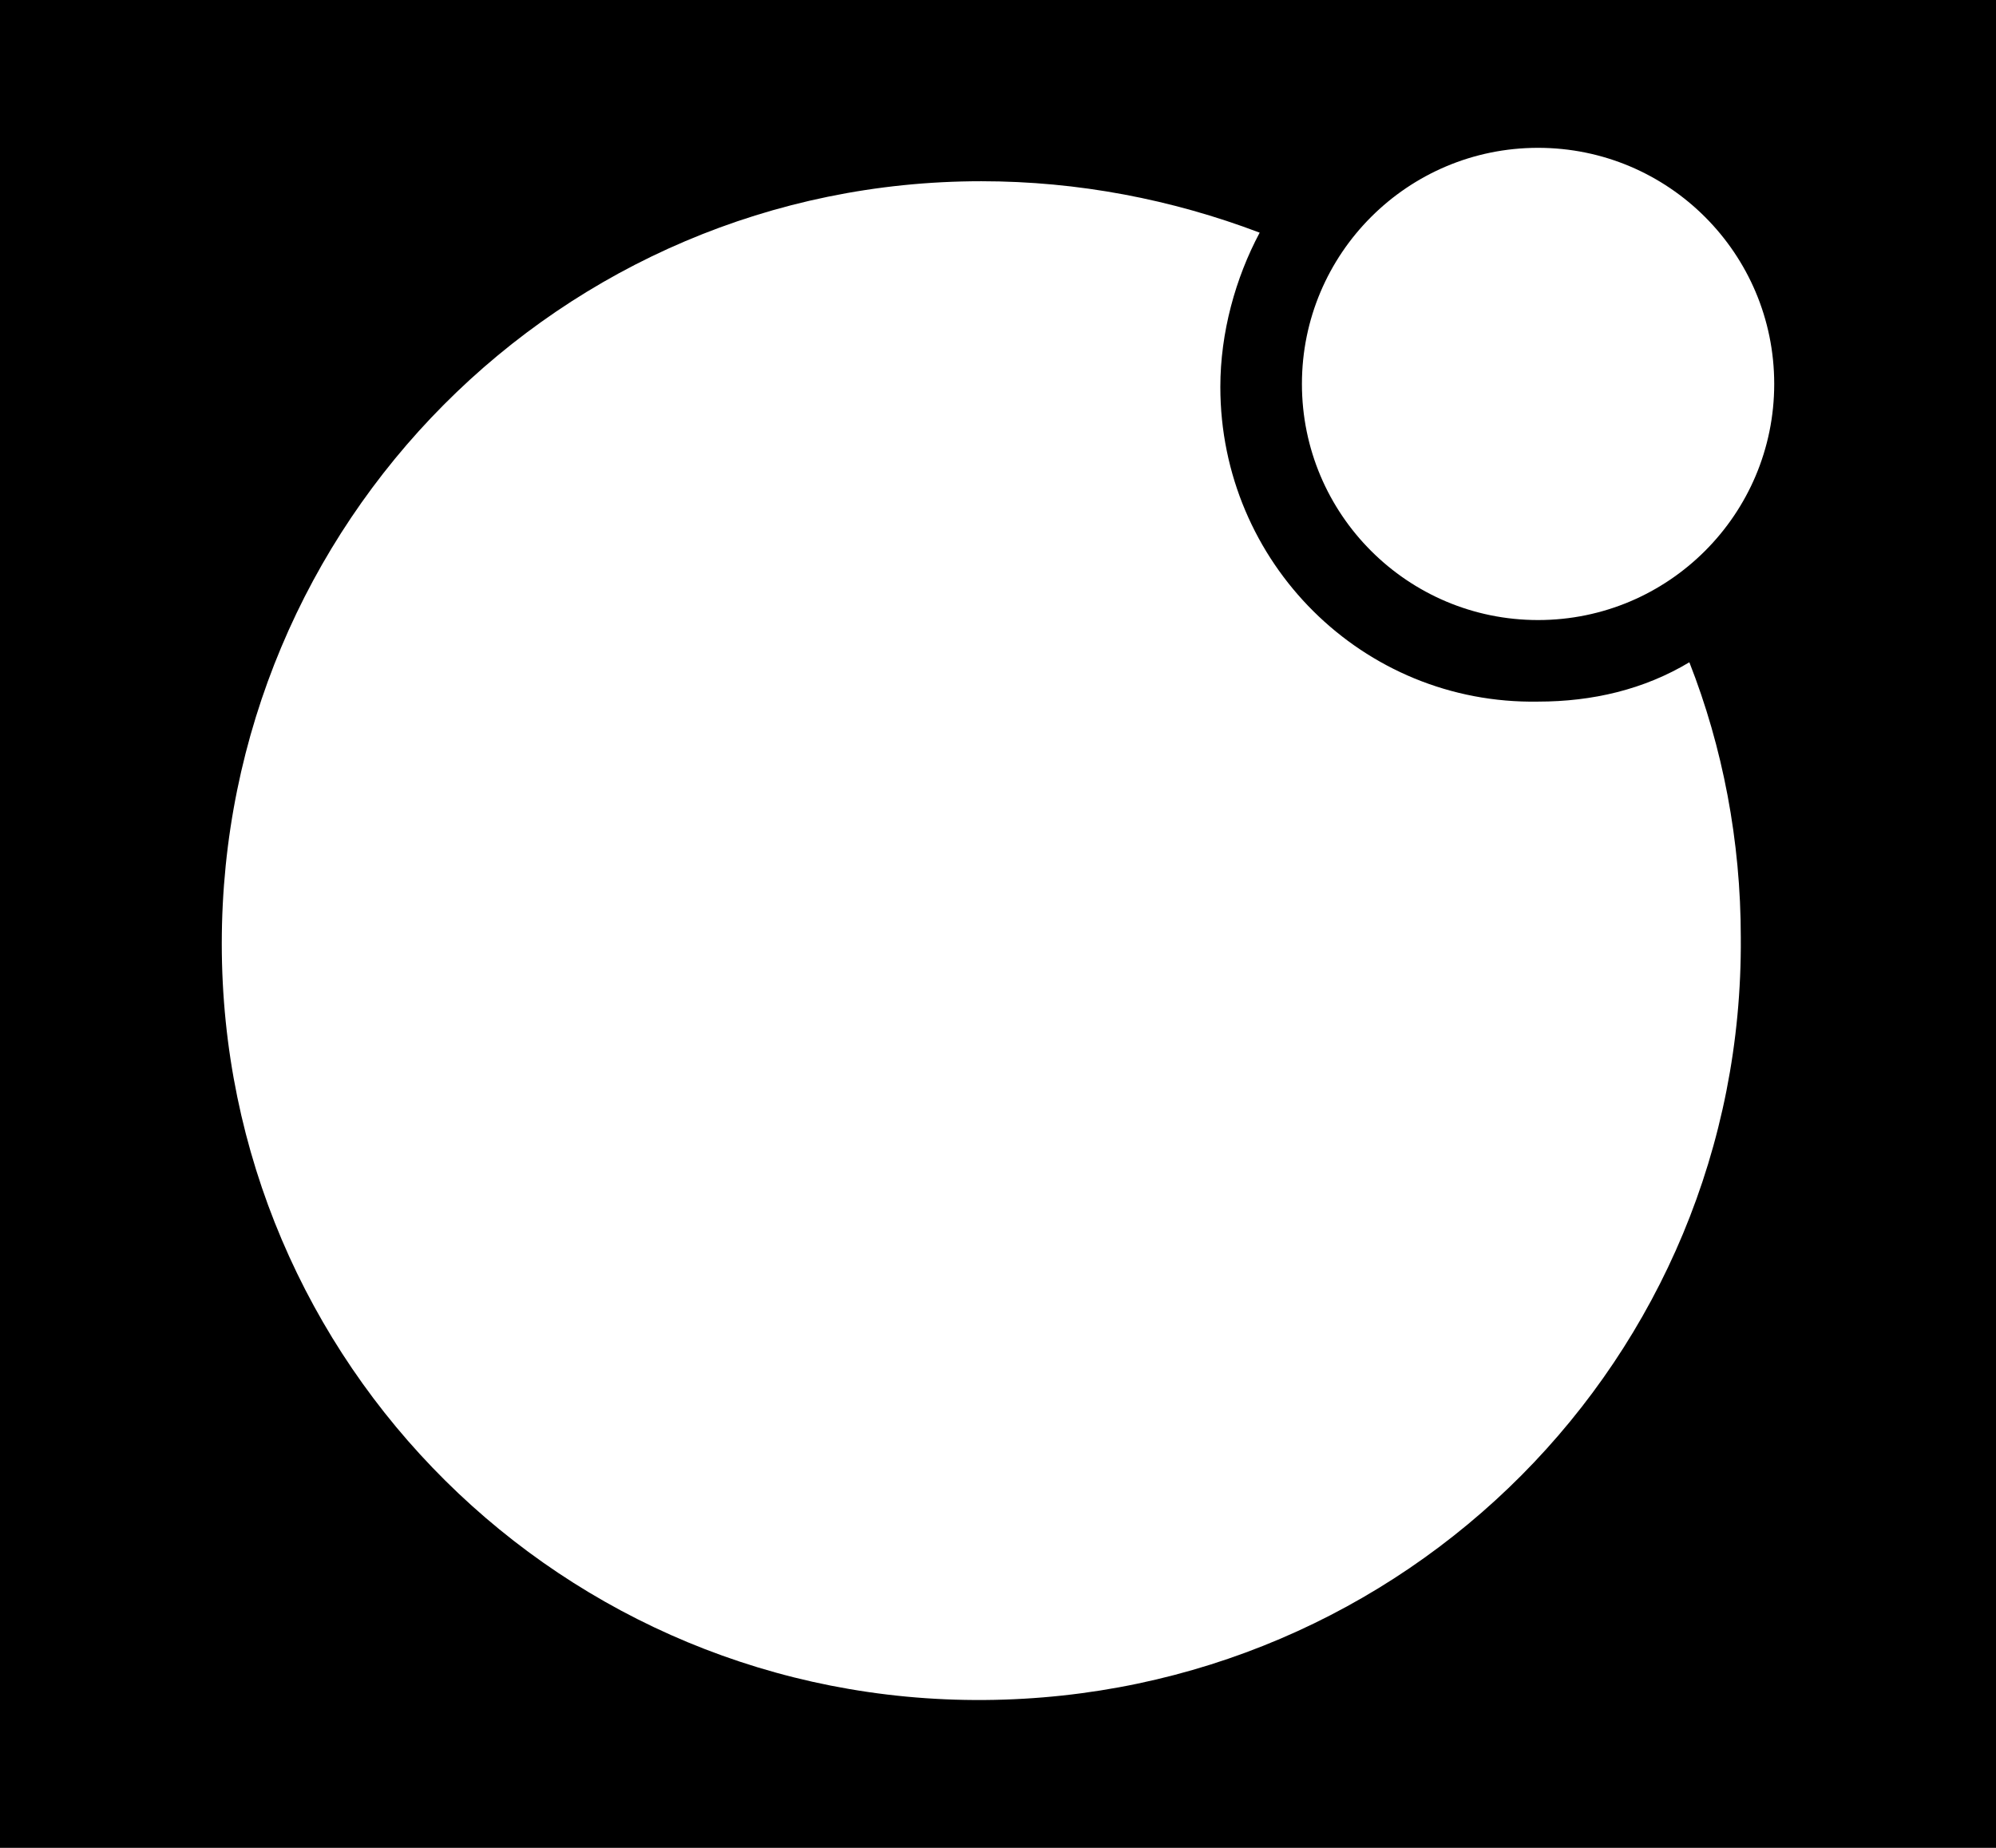 <svg viewBox="0 0 270 250" fill="none" xmlns="http://www.w3.org/2000/svg">
<path fill-rule="evenodd" clip-rule="evenodd" d="M270 0H0V250H270V0ZM208.055 83.888C225.697 83.888 239.999 69.586 239.999 51.944C239.999 34.302 225.697 20 208.055 20C190.413 20 176.112 34.302 176.112 51.944C176.112 69.586 190.413 83.888 208.055 83.888ZM208.054 94.922C184.314 95.331 165.076 76.093 165.076 52.352C165.076 44.985 167.122 37.617 170.397 31.477C158.526 26.975 145.838 24.519 132.739 24.519C75.844 24.519 30 70.772 30 127.667C30 184.563 76.253 230.407 133.149 229.997C190.044 229.588 235.888 183.744 235.479 126.849C235.479 113.75 233.023 101.061 228.52 89.6C222.38 93.284 215.422 94.922 208.054 94.922Z" fill="currentColor"/>
</svg>
